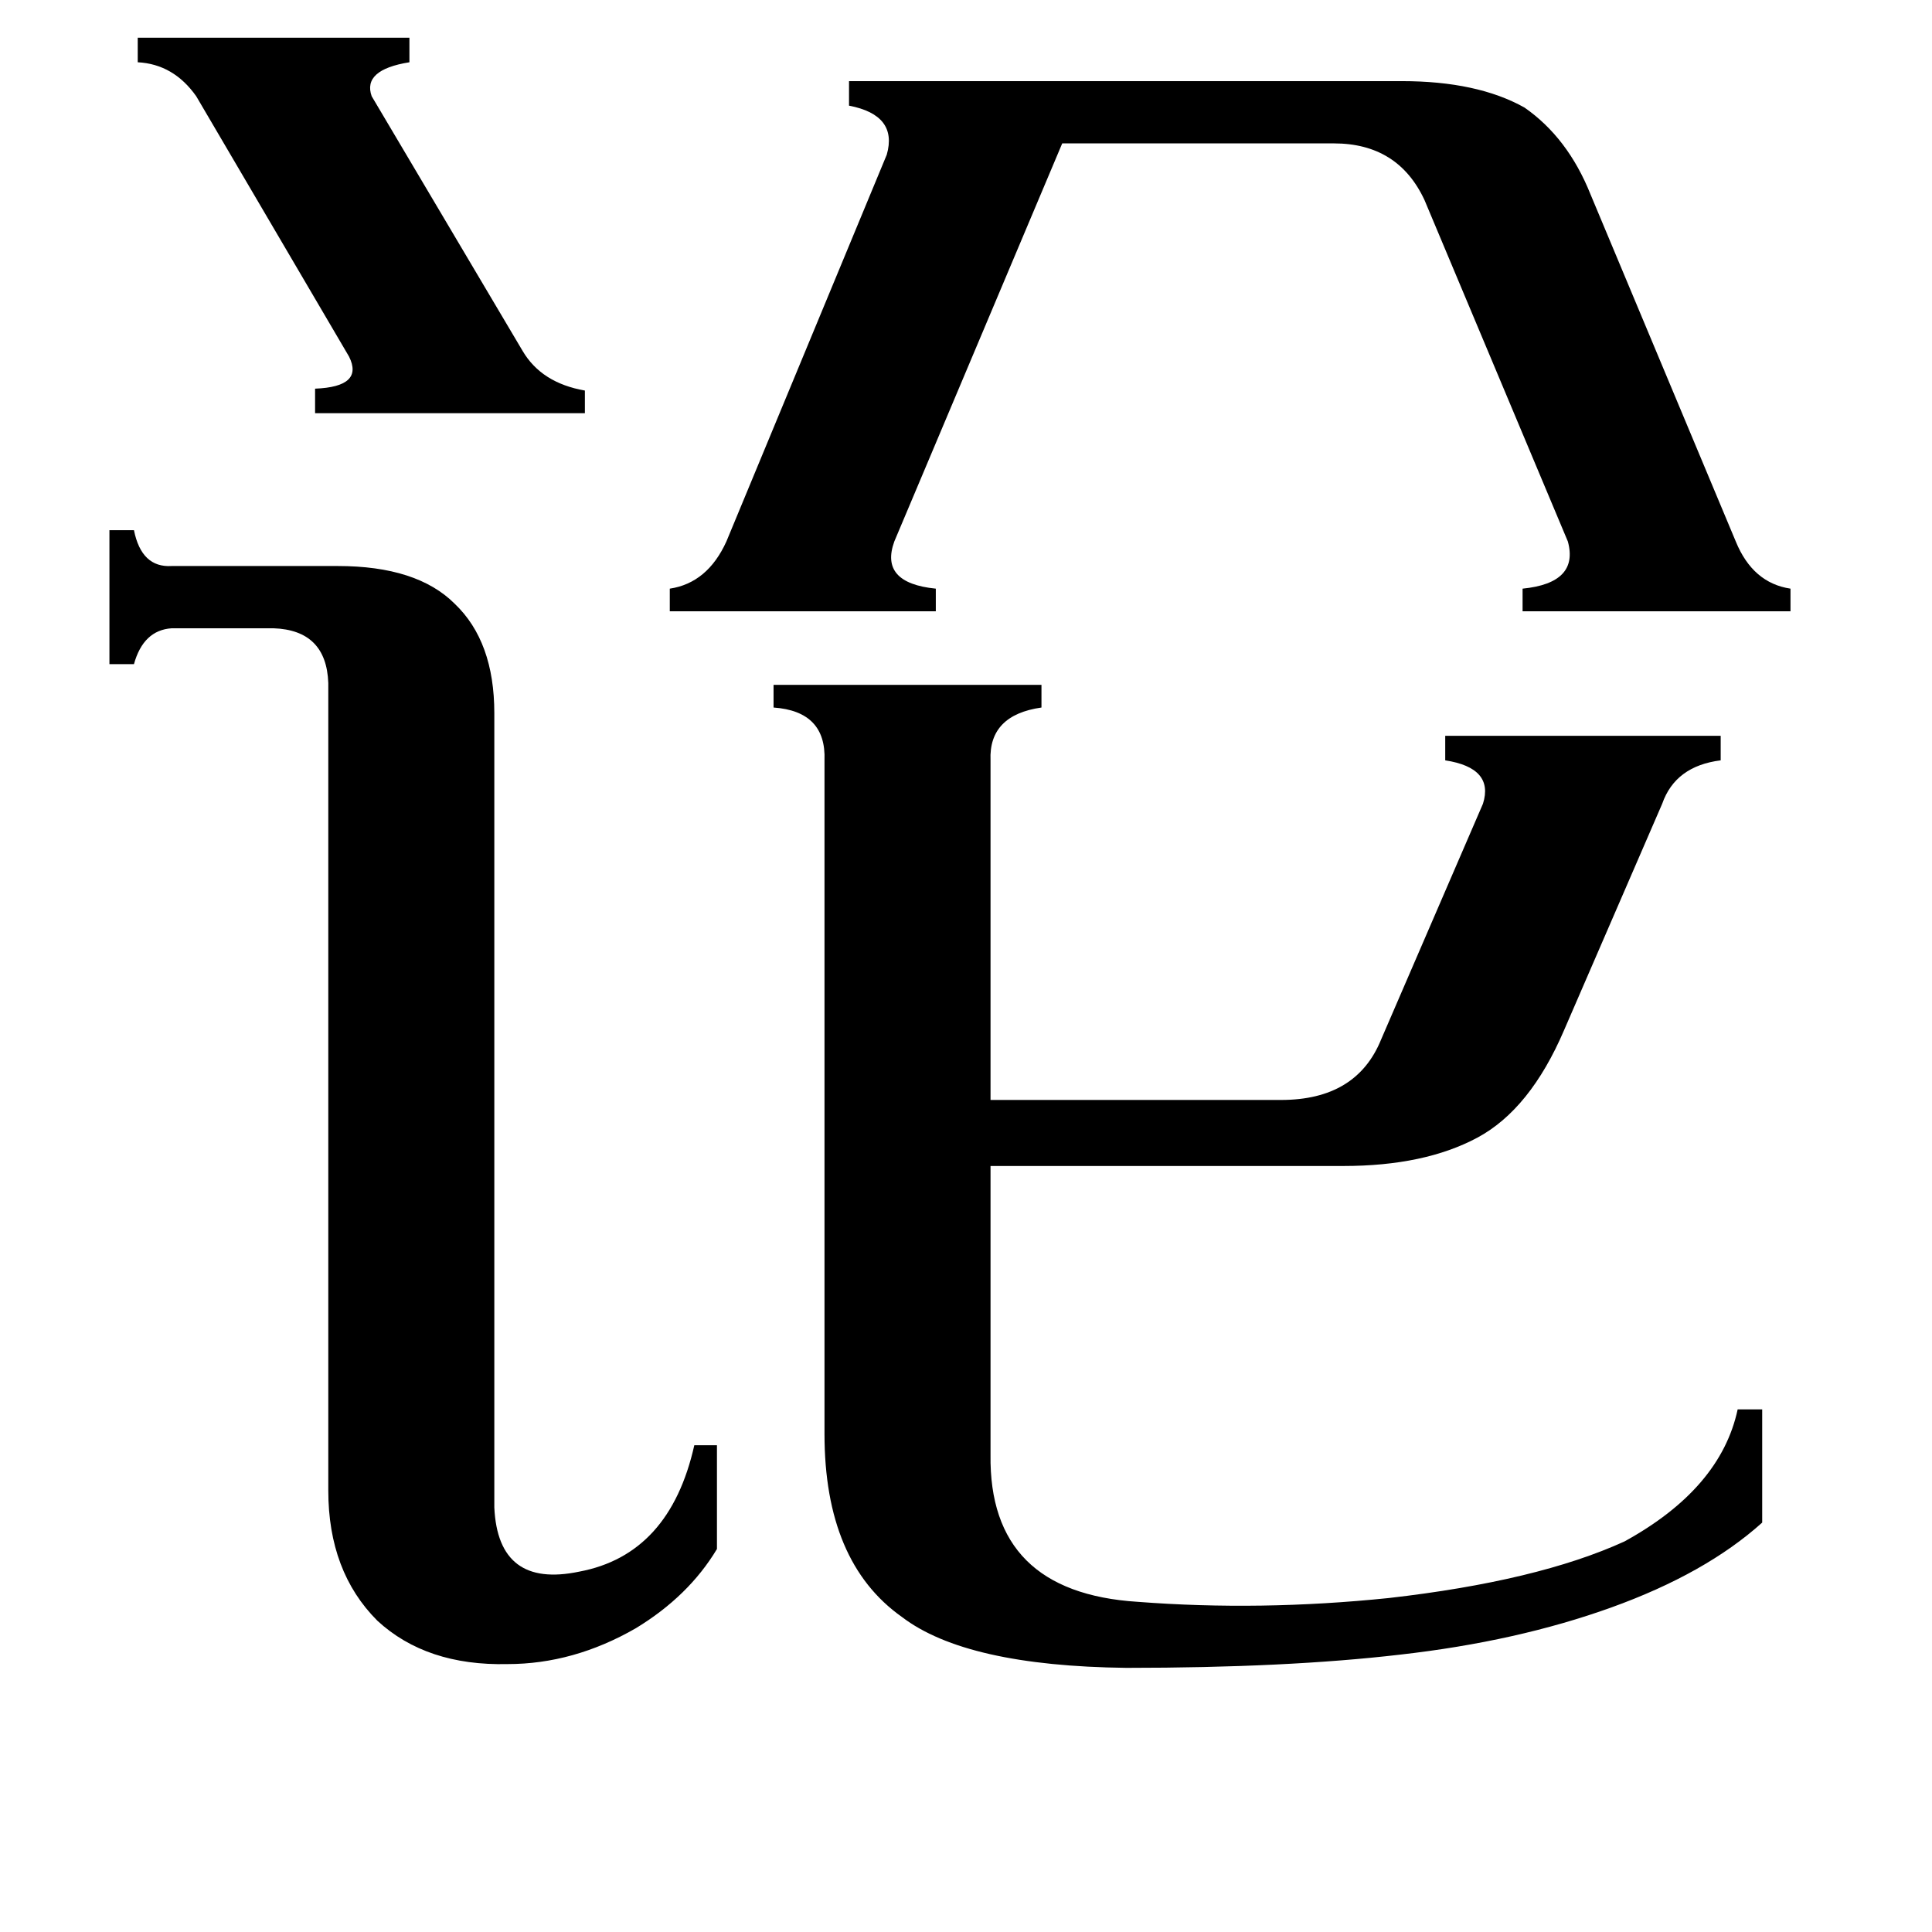 <svg xmlns="http://www.w3.org/2000/svg" viewBox="0 -800 1024 1024">
	<path fill="#000000" d="M73 -780H217V-767Q192 -763 197 -749L277 -614Q287 -597 310 -593V-581H167V-594Q193 -595 185 -611L104 -749Q92 -766 73 -767ZM743 -757Q783 -757 808 -743Q831 -727 843 -697L920 -513Q929 -491 949 -488V-476H807V-488Q837 -491 831 -513L755 -694Q741 -724 707 -724H563L474 -513Q466 -491 496 -488V-476H355V-488Q375 -491 385 -513L470 -718Q476 -739 450 -744V-757ZM174 -438Q173 -466 145 -467H91Q76 -466 71 -448H58V-519H71Q75 -499 91 -500H179Q221 -500 241 -480Q262 -460 262 -422V-1Q264 42 307 33Q355 24 368 -34H380V21Q365 46 337 63Q304 82 269 82Q226 83 200 59Q174 33 174 -10ZM525 -29Q524 44 603 49Q668 54 736 47Q815 38 861 17Q912 -11 921 -53H934V7Q904 34 854 52Q804 70 742 77Q682 84 597 84Q512 83 478 57Q437 28 437 -40V-397Q438 -423 410 -425V-437H552V-425Q524 -421 525 -397V-217H679Q719 -217 732 -249L786 -374Q792 -393 766 -397V-410H912V-397Q888 -394 881 -374L829 -254Q811 -212 783 -197Q755 -182 712 -182H525Z"/>
</svg>